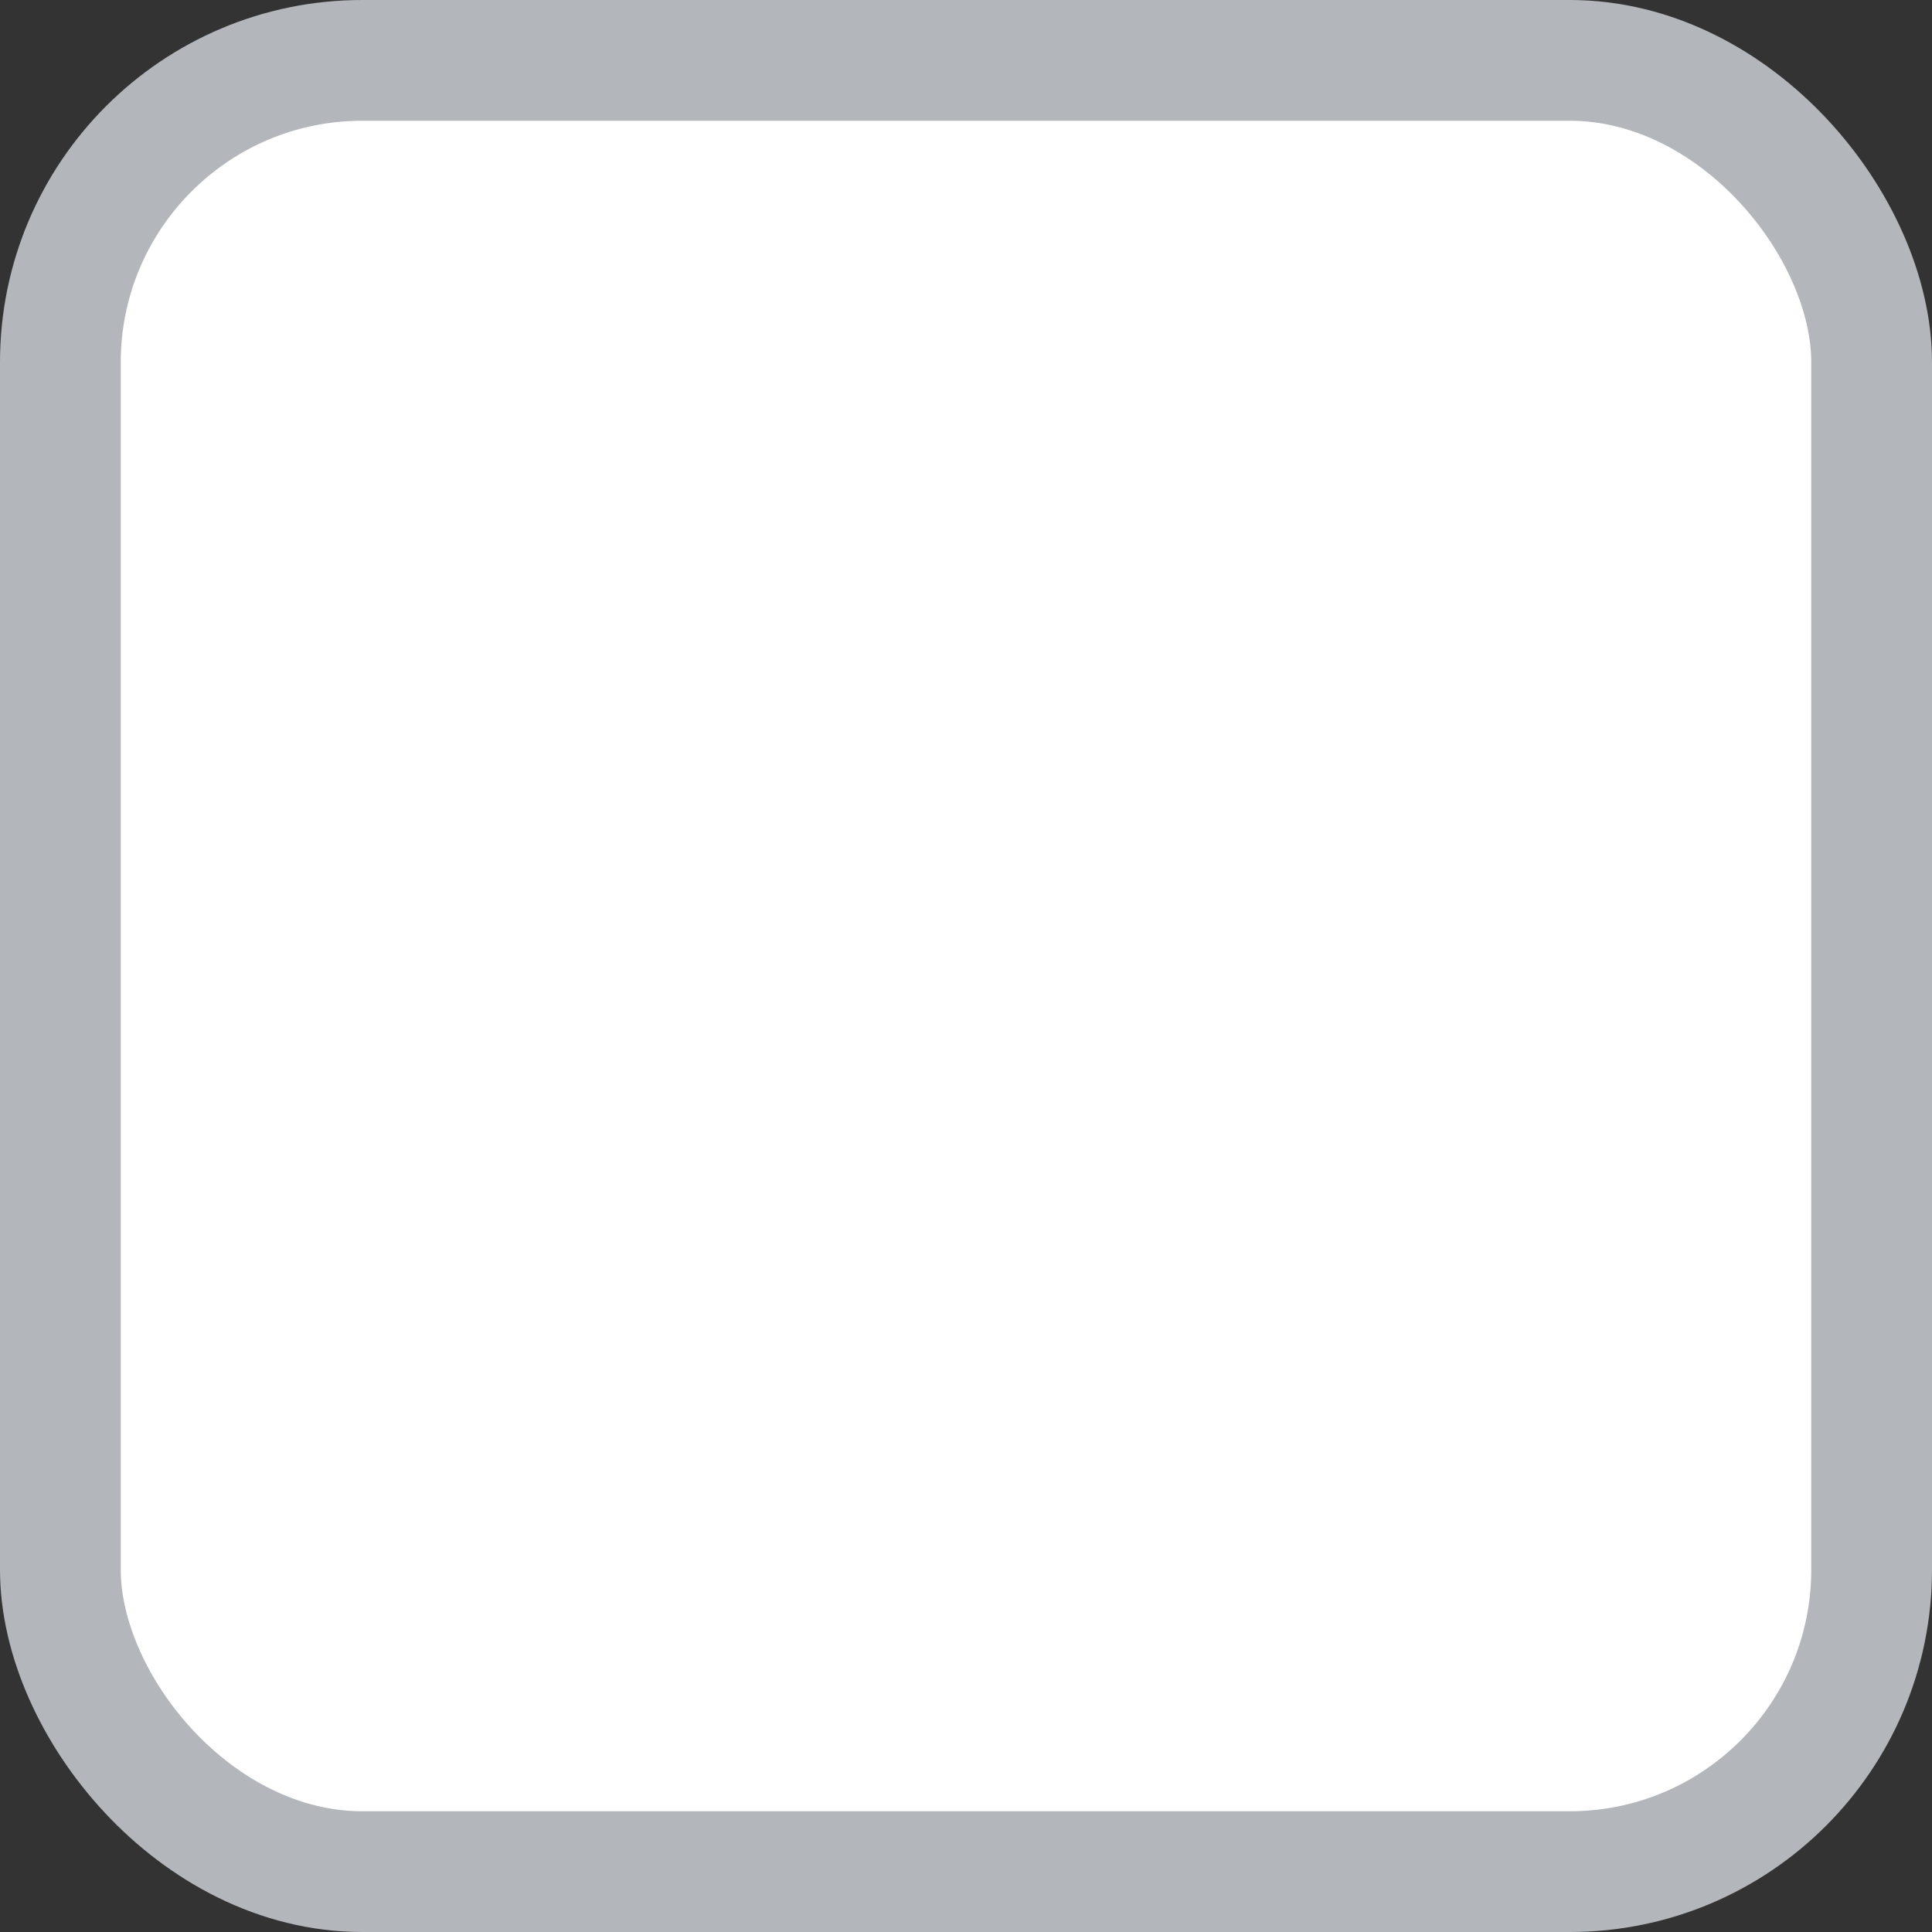 <svg width="16" height="16" viewBox="0 0 16 16" fill="none" xmlns="http://www.w3.org/2000/svg">
<rect x="0" y="0" width="16" height="16" fill="#333333" stroke="none"/>
<g id="checkbox/unchecked">
<rect id="Plate" x="0.5" y="0.5" width="15" height="15" rx="2.5" fill="white" stroke="#B3B7BC"/>
</g>
</svg>
